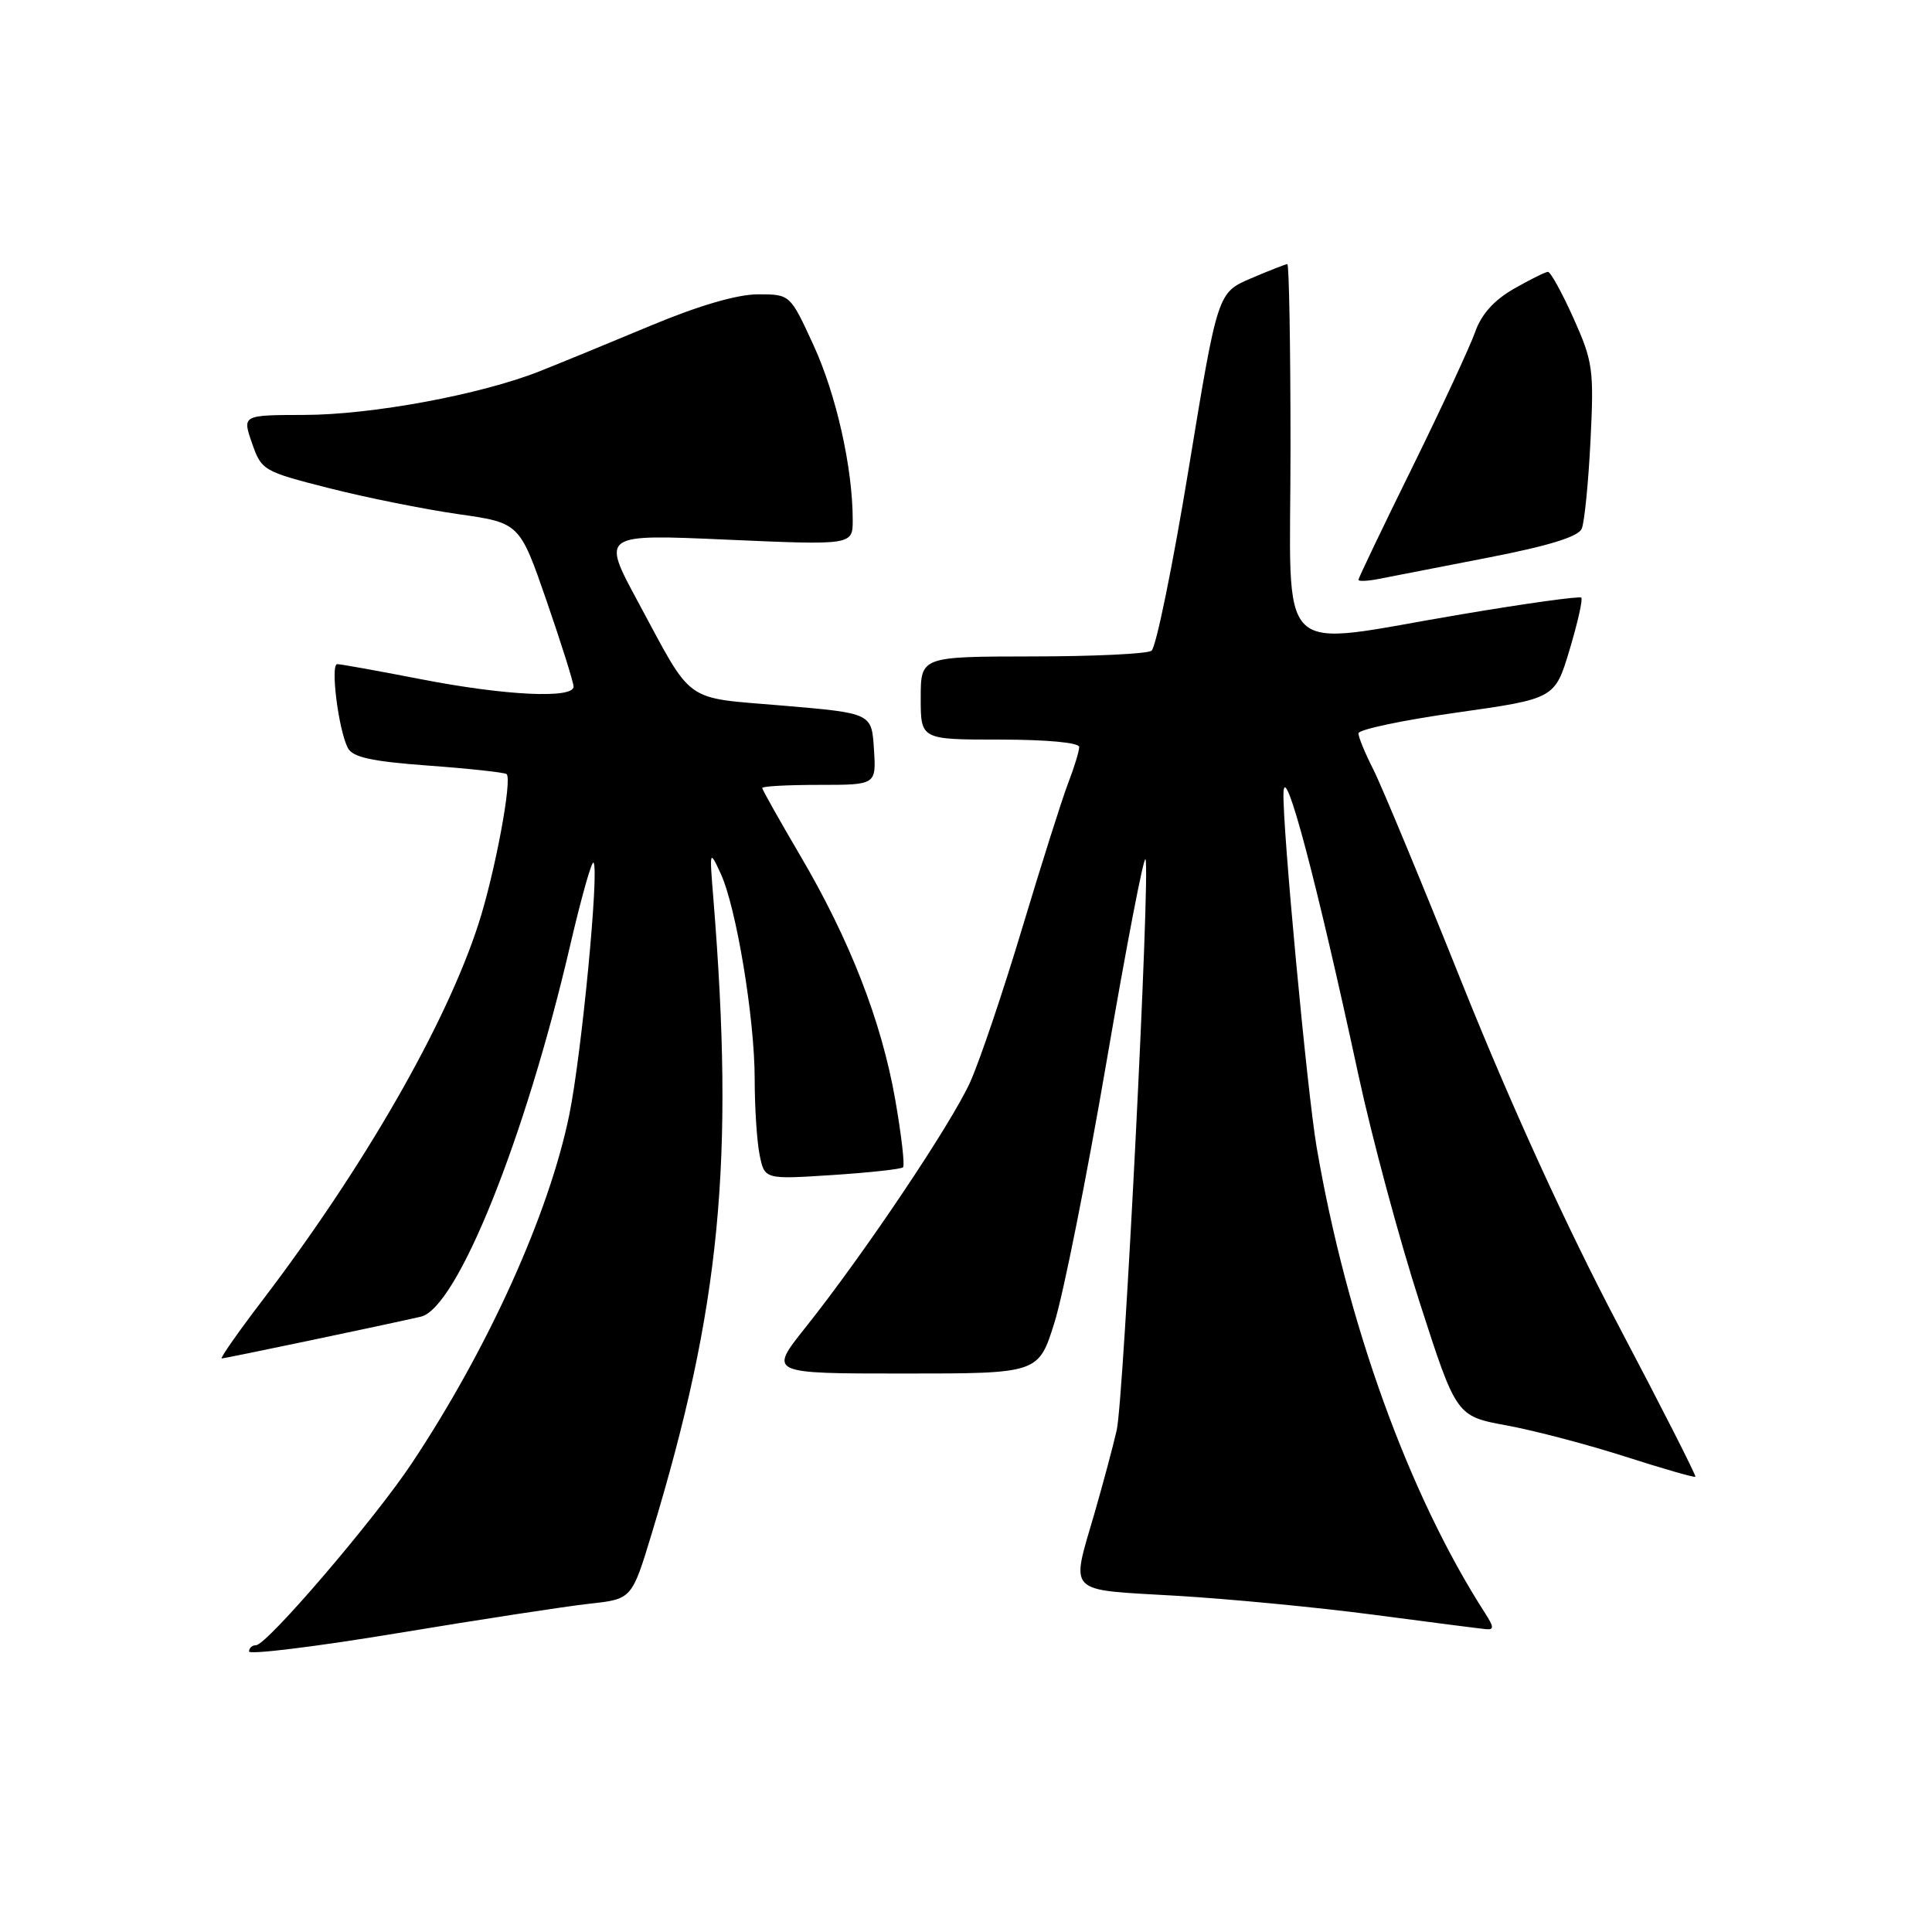 <?xml version="1.0" encoding="UTF-8" standalone="no"?>
<!DOCTYPE svg PUBLIC "-//W3C//DTD SVG 1.1//EN" "http://www.w3.org/Graphics/SVG/1.1/DTD/svg11.dtd" >
<svg xmlns="http://www.w3.org/2000/svg" xmlns:xlink="http://www.w3.org/1999/xlink" version="1.1" viewBox="0 0 256 256">
 <g >
 <path fill="currentColor"
d=" M 78.11 212.50 C 83.72 211.89 83.72 211.89 86.36 203.20 C 95.47 173.18 97.34 153.89 94.52 119.00 C 94.00 112.63 94.02 112.56 95.48 115.72 C 97.56 120.19 100.00 134.93 100.00 143.01 C 100.00 146.72 100.29 151.22 100.65 153.01 C 101.31 156.28 101.31 156.28 110.26 155.70 C 115.19 155.38 119.42 154.92 119.66 154.67 C 119.91 154.43 119.44 150.38 118.62 145.69 C 116.80 135.31 112.60 124.51 105.97 113.26 C 103.24 108.61 101.00 104.63 101.00 104.41 C 101.00 104.18 104.40 104.00 108.55 104.00 C 116.11 104.00 116.11 104.00 115.80 99.25 C 115.50 94.50 115.50 94.50 103.76 93.50 C 90.37 92.36 91.96 93.50 84.48 79.64 C 79.70 70.77 79.70 70.77 96.35 71.51 C 113.00 72.24 113.00 72.24 112.99 68.87 C 112.98 61.97 110.81 52.30 107.80 45.75 C 104.70 39.00 104.70 39.00 100.44 39.00 C 97.70 39.00 92.63 40.48 86.34 43.10 C 80.93 45.36 74.27 48.10 71.54 49.18 C 63.75 52.28 49.27 54.97 40.30 54.98 C 32.10 55.00 32.10 55.00 33.39 58.71 C 34.64 62.33 34.89 62.47 43.59 64.68 C 48.49 65.93 56.18 67.47 60.68 68.12 C 68.85 69.28 68.85 69.28 72.43 79.63 C 74.39 85.31 76.00 90.43 76.00 90.98 C 76.00 92.61 66.92 92.17 55.79 90.00 C 50.13 88.90 45.13 88.00 44.69 88.00 C 43.75 88.00 44.85 96.71 46.09 99.11 C 46.72 100.34 49.23 100.89 56.68 101.44 C 62.05 101.83 66.74 102.34 67.11 102.56 C 67.94 103.08 65.58 115.71 63.39 122.46 C 59.10 135.71 48.27 154.57 34.81 172.25 C 31.56 176.51 29.12 180.00 29.38 180.00 C 29.81 180.00 50.78 175.61 55.75 174.47 C 60.56 173.38 69.60 150.89 75.57 125.18 C 77.02 118.96 78.40 114.06 78.64 114.30 C 79.43 115.09 77.06 139.78 75.43 147.73 C 72.74 160.86 64.69 178.67 54.56 193.90 C 49.61 201.35 35.35 218.00 33.92 218.00 C 33.42 218.00 33.00 218.37 33.00 218.83 C 33.00 219.28 41.89 218.19 52.75 216.39 C 63.61 214.59 75.02 212.84 78.11 212.50 Z  M 196.78 213.75 C 186.69 198.08 178.46 175.32 174.46 152.00 C 173.21 144.68 169.90 109.34 170.07 105.00 C 170.23 100.79 174.47 116.80 180.01 142.50 C 181.79 150.75 185.43 164.28 188.11 172.57 C 192.97 187.65 192.97 187.65 199.66 188.88 C 203.35 189.56 210.42 191.42 215.39 193.02 C 220.35 194.61 224.52 195.81 224.65 195.68 C 224.78 195.55 220.16 186.45 214.37 175.47 C 207.65 162.72 200.24 146.50 193.86 130.60 C 188.38 116.90 183.01 103.98 181.94 101.89 C 180.87 99.79 180.00 97.67 180.00 97.17 C 180.00 96.67 185.86 95.43 193.02 94.42 C 206.03 92.58 206.03 92.58 207.98 86.09 C 209.05 82.52 209.75 79.41 209.53 79.19 C 209.31 78.97 202.16 79.96 193.65 81.40 C 168.47 85.63 171.00 88.07 171.00 59.50 C 171.00 46.02 170.81 35.00 170.58 35.00 C 170.35 35.00 168.18 35.85 165.75 36.89 C 161.34 38.78 161.34 38.78 157.50 62.14 C 155.39 74.99 153.17 85.83 152.58 86.23 C 151.99 86.64 144.86 86.98 136.75 86.98 C 122.00 87.00 122.00 87.00 122.00 92.50 C 122.00 98.00 122.00 98.00 132.50 98.00 C 138.69 98.00 143.00 98.40 143.00 98.98 C 143.00 99.52 142.35 101.66 141.55 103.73 C 140.75 105.80 138.02 114.42 135.48 122.87 C 132.94 131.33 129.83 140.55 128.56 143.37 C 126.05 148.93 114.41 166.27 106.68 175.96 C 101.87 182.00 101.87 182.00 119.74 182.00 C 137.61 182.00 137.61 182.00 139.72 175.25 C 140.89 171.54 144.00 155.96 146.63 140.63 C 149.26 125.30 151.58 113.25 151.79 113.86 C 152.43 115.79 148.92 185.35 147.97 189.50 C 147.47 191.70 146.14 196.65 145.03 200.50 C 141.88 211.35 141.15 210.59 155.75 211.44 C 162.76 211.85 174.57 212.98 182.00 213.96 C 189.43 214.94 196.11 215.80 196.87 215.87 C 197.99 215.98 197.97 215.60 196.78 213.75 Z  M 197.22 73.88 C 205.25 72.32 209.15 71.11 209.59 70.05 C 209.95 69.20 210.47 63.96 210.75 58.40 C 211.22 48.96 211.07 47.90 208.49 42.15 C 206.97 38.77 205.45 36.01 205.11 36.02 C 204.78 36.03 202.74 37.04 200.59 38.27 C 197.97 39.77 196.28 41.65 195.46 44.00 C 194.78 45.92 191.03 54.01 187.12 61.96 C 183.20 69.91 180.00 76.60 180.00 76.83 C 180.00 77.06 181.24 77.00 182.75 76.70 C 184.26 76.40 190.77 75.13 197.22 73.88 Z "/>
</g>
</svg>